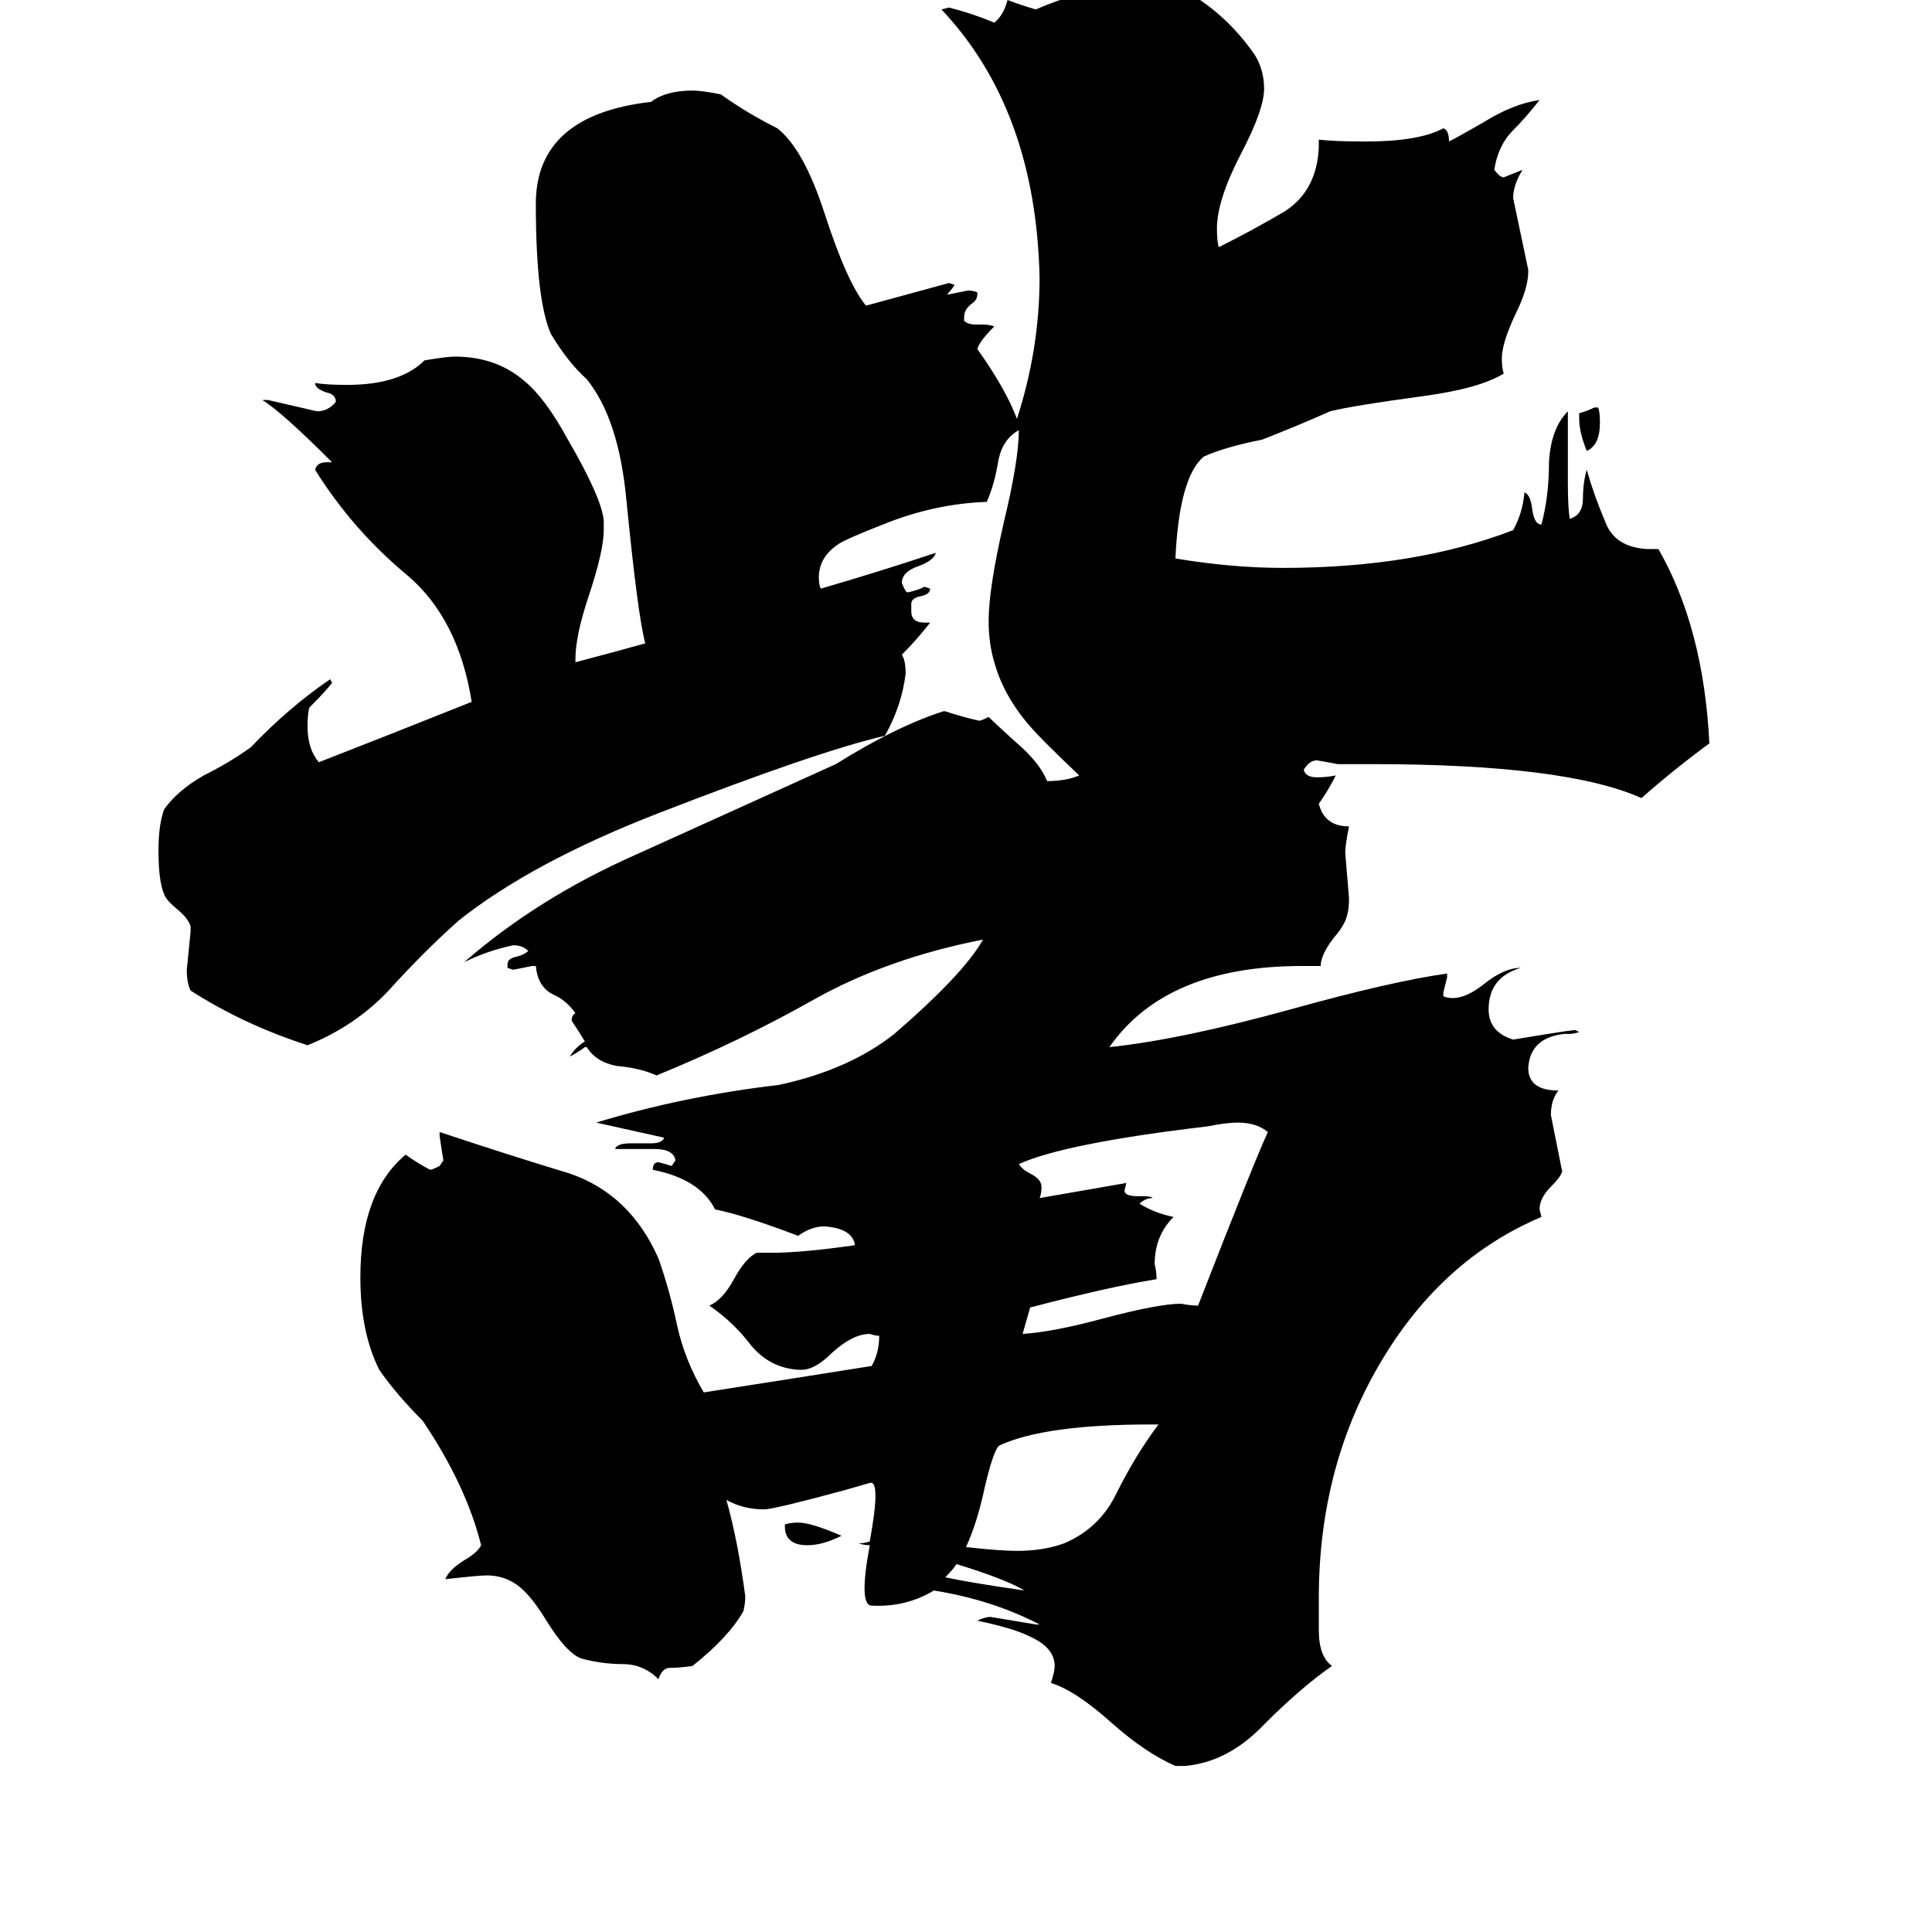 <svg xmlns="http://www.w3.org/2000/svg" viewBox="0 -800 1024 1024">
	<path fill="#000000" d="M495 43Q480 52 462 51Q455 51 461 19Q458 19 455 18Q458 18 461 17Q467 -16 461 -14Q454 -12 447 -10Q410 0 405 0Q394 0 385 -5Q391 16 395 46Q395 50 394 54Q386 68 367 83Q360 84 355 84Q351 84 349 90Q341 82 330 82Q319 82 308 79Q300 76 289 58Q281 45 274 40Q267 35 258 35Q254 35 236 37Q238 32 246 27Q253 23 255 19Q247 -13 224 -47Q210 -61 201 -74Q191 -94 191 -123Q191 -168 215 -188Q222 -183 228 -180Q229 -180 233 -182L235 -185Q234 -191 233 -198V-200Q269 -188 302 -178Q334 -167 349 -133Q355 -116 359 -97Q363 -79 373 -62Q418 -69 462 -76Q466 -83 466 -92Q464 -92 461 -93Q452 -93 441 -83Q432 -74 425 -74H423Q408 -75 398 -87Q389 -99 376 -108Q383 -111 389 -122Q395 -133 401 -136H409Q425 -136 453 -140V-141Q451 -149 437 -150Q430 -150 423 -145Q394 -156 379 -159Q371 -175 346 -180Q346 -184 349 -184Q353 -183 356 -182L358 -185Q357 -191 347 -191H326Q327 -194 334 -194H345Q351 -194 352 -197Q334 -201 316 -205Q362 -219 413 -225Q450 -233 474 -252Q511 -284 521 -302Q470 -292 431 -270Q392 -248 348 -230Q339 -234 327 -235Q316 -237 311 -245H310Q306 -242 302 -240Q305 -245 310 -248Q307 -253 303 -259Q303 -262 305 -263Q300 -270 293 -273Q285 -277 284 -288H282Q277 -287 272 -286L269 -287V-289Q269 -292 274 -293Q278 -294 280 -296Q277 -299 272 -299Q258 -296 246 -290Q285 -324 337 -347Q390 -371 443 -395Q475 -415 500 -423H501Q510 -420 519 -418Q520 -418 524 -420Q527 -417 538 -407Q551 -396 555 -386Q565 -386 572 -389Q552 -408 546 -415Q532 -431 527 -449Q524 -459 524 -471Q524 -488 532 -523Q540 -556 540 -572Q531 -567 529 -555Q527 -543 523 -534Q495 -533 468 -522Q450 -515 445 -512Q434 -505 434 -494Q434 -490 435 -488Q466 -497 496 -507Q495 -503 487 -500Q478 -497 478 -491Q480 -486 481 -486Q486 -487 490 -489L493 -488Q493 -485 488 -484Q483 -483 483 -480V-476Q483 -470 490 -470H493Q486 -461 478 -453Q480 -450 480 -443Q478 -426 469 -410Q434 -402 349 -369Q282 -343 243 -312Q224 -295 206 -275Q188 -256 163 -246Q129 -257 101 -275Q99 -279 99 -286Q100 -296 101 -306V-309Q100 -313 94 -318Q88 -323 87 -326Q84 -333 84 -349Q84 -363 87 -371Q94 -381 108 -389Q122 -396 133 -404Q153 -425 175 -440L176 -438Q172 -433 164 -425Q163 -422 163 -415Q163 -403 169 -396Q210 -412 250 -428Q243 -472 216 -495Q187 -519 167 -551Q168 -555 173 -555H176Q149 -582 139 -588H142Q155 -585 168 -582Q174 -582 178 -587Q178 -591 173 -592Q167 -594 167 -597Q173 -596 184 -596Q212 -596 225 -609Q237 -611 241 -611Q263 -611 278 -598Q289 -589 301 -567Q319 -536 320 -524V-519Q320 -508 312 -484Q305 -463 305 -451V-449Q324 -454 342 -459Q338 -474 332 -535Q328 -578 311 -599Q301 -608 292 -623Q284 -641 284 -692Q284 -739 345 -746Q353 -752 367 -752Q372 -752 382 -750Q396 -740 412 -732Q426 -721 437 -687Q449 -650 459 -638Q481 -644 503 -650L506 -649Q504 -646 502 -644H503Q508 -645 513 -646Q516 -646 518 -645V-644Q518 -641 515 -639Q511 -636 511 -632V-630Q513 -628 517 -628H521Q524 -628 527 -627Q519 -619 518 -615Q533 -594 539 -578Q551 -615 551 -653Q549 -742 499 -795L503 -796Q515 -793 527 -788Q532 -792 534 -800Q542 -797 549 -795Q579 -808 607 -808Q614 -808 626 -806Q649 -794 665 -771Q670 -763 670 -753Q670 -742 658 -719Q645 -694 645 -679Q645 -672 646 -669Q664 -678 681 -688Q698 -699 699 -722V-726Q707 -725 724 -725Q752 -725 765 -732Q768 -731 768 -725Q772 -727 786 -735Q802 -745 816 -747Q809 -738 802 -731Q794 -723 792 -710Q795 -706 797 -706Q802 -708 807 -710Q802 -702 802 -695Q806 -676 810 -657V-656Q810 -647 803 -633Q796 -618 796 -610Q796 -605 797 -602Q784 -594 754 -590Q717 -585 705 -582Q687 -574 669 -567Q649 -563 638 -558Q625 -547 623 -504Q653 -499 680 -499Q750 -499 802 -519Q807 -528 808 -539Q811 -538 812 -531Q813 -522 817 -522Q821 -537 821 -555Q822 -573 831 -582V-544Q831 -531 832 -525Q839 -527 839 -536Q839 -544 841 -551Q845 -537 851 -523Q856 -510 873 -509H879Q903 -467 906 -406Q887 -392 870 -377Q830 -395 727 -395H709Q704 -396 698 -397Q694 -397 691 -392Q692 -388 698 -388Q703 -388 708 -389Q704 -381 699 -374Q702 -362 715 -362Q713 -352 713 -348Q714 -336 715 -324Q715 -318 714 -315Q713 -310 707 -303Q700 -294 700 -288H690Q618 -288 588 -245Q626 -249 684 -265Q738 -280 767 -284V-282Q766 -278 765 -274V-272Q767 -271 770 -271Q777 -271 786 -278Q797 -287 806 -287Q789 -282 789 -265Q789 -253 802 -249Q826 -253 834 -254H835L837 -253Q834 -252 832 -252H829Q811 -250 810 -234Q810 -222 826 -222Q822 -217 822 -209Q825 -194 828 -179Q827 -176 822 -171Q816 -165 816 -159L817 -155Q765 -133 733 -80Q699 -24 699 47V64Q699 78 706 83Q690 94 670 114Q651 134 628 136H623Q607 129 589 113Q570 96 557 92Q559 86 559 83Q559 73 545 67Q537 63 518 59Q522 57 525 57Q537 59 549 61H551Q526 48 495 43ZM507 29Q505 32 501 36Q515 39 543 43Q533 37 507 29ZM512 20Q530 22 539 22Q553 22 564 18Q583 10 592 -9Q602 -29 614 -45H610Q554 -45 530 -34Q527 -33 522 -12Q518 7 512 20ZM603 -166H606Q610 -166 611 -165Q607 -165 604 -162Q612 -157 622 -155Q612 -145 612 -130Q613 -126 613 -122Q588 -118 546 -107Q544 -100 542 -93Q558 -94 584 -101Q614 -109 626 -109Q631 -108 635 -108Q665 -185 672 -200Q666 -205 656 -205Q650 -205 640 -203Q564 -194 540 -183Q542 -180 546 -178Q552 -175 552 -171Q552 -167 551 -165Q574 -169 597 -173L596 -169Q596 -166 603 -166ZM416 9V8Q419 7 423 7Q430 7 446 14Q436 19 428 19Q416 19 416 9ZM845 -584H847Q848 -582 848 -576Q848 -564 841 -561Q837 -571 837 -578V-581Q841 -582 845 -584Z"/>
</svg>